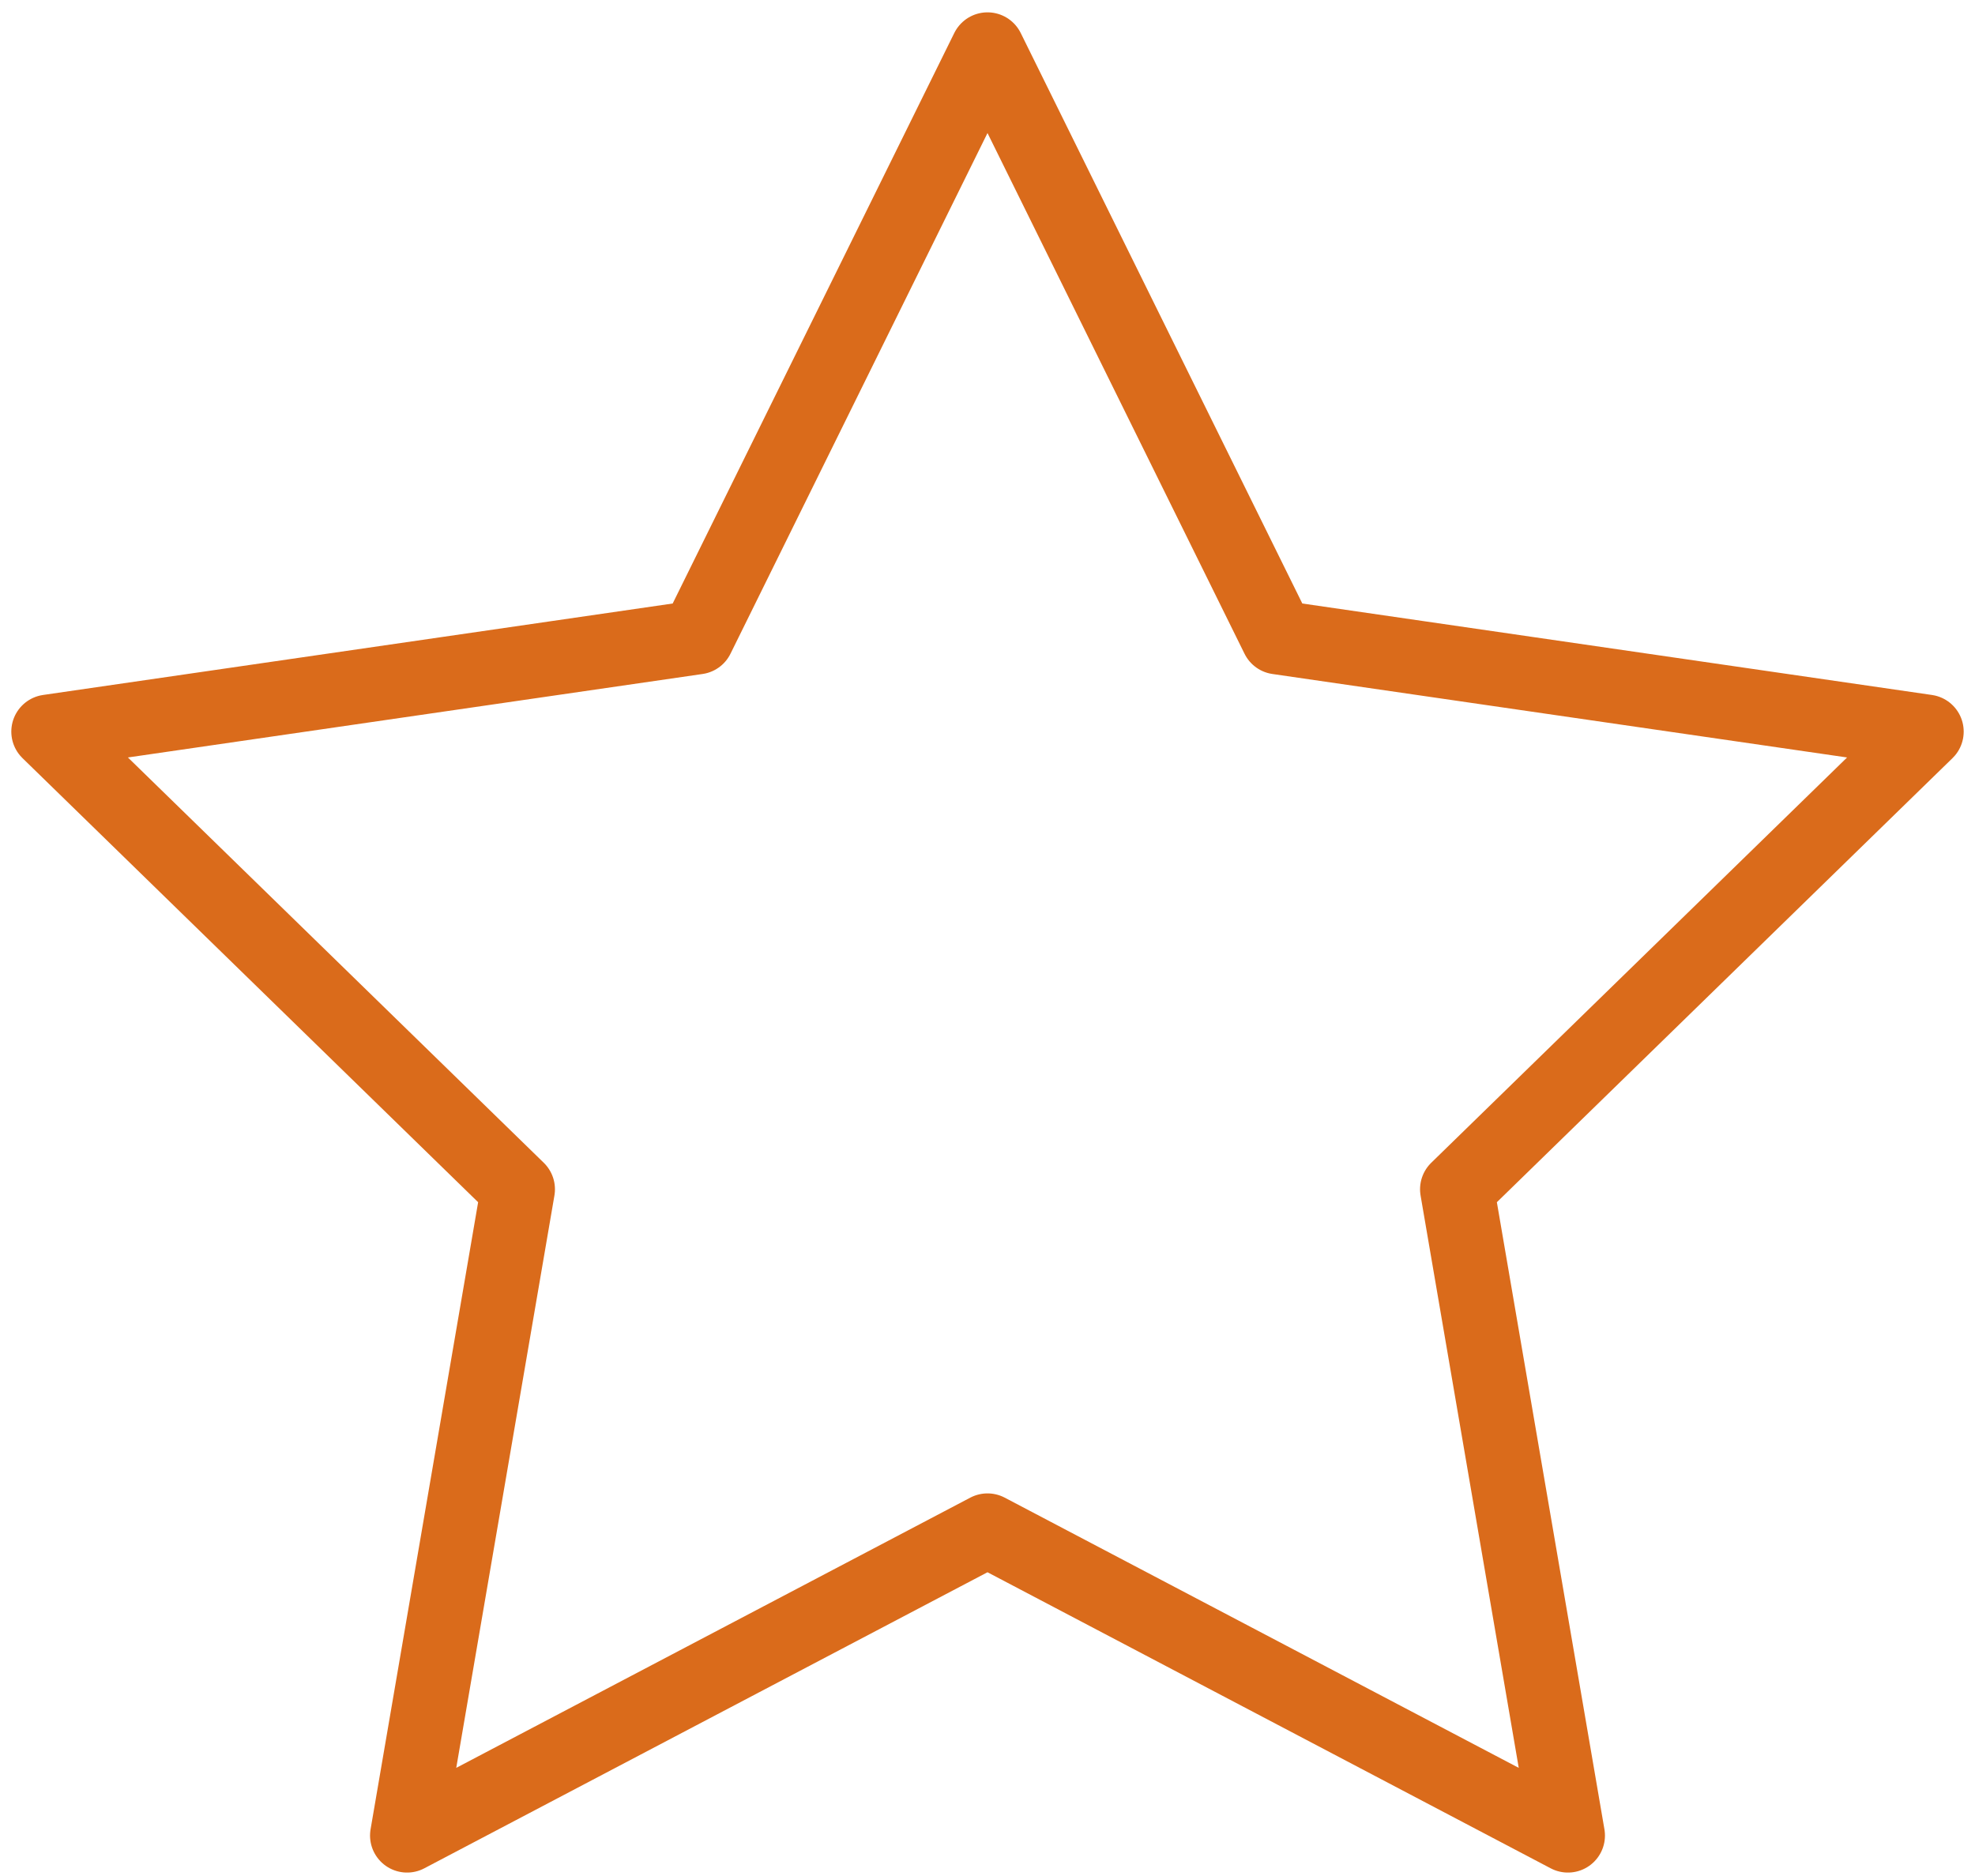 <?xml version="1.0" encoding="UTF-8"?>
<svg width="80px" height="76px" viewBox="0 0 80 76" version="1.1" xmlns="http://www.w3.org/2000/svg" xmlns:xlink="http://www.w3.org/1999/xlink">
    <!-- Generator: Sketch 42 (36781) - http://www.bohemiancoding.com/sketch -->
    <title>Icon-Star</title>
    <desc>Created with Sketch.</desc>
    <defs></defs>
    <g id="Page-1" stroke="none" stroke-width="1" fill="none" fill-rule="evenodd" stroke-linecap="square" stroke-linejoin="round">
        <g id="1200" transform="translate(-180, -448)" stroke-width="3" stroke="#DA6B1B">
            <g id="main" transform="translate(45, 450)">
                <g id="Icon-Star" transform="translate(135, 0)">
                    <polygon id="Star" points="40 60 16.489 72.361 20.979 46.18 1.958 27.639 28.244 23.82 40 0 51.756 23.82 78.042 27.639 59.021 46.18 63.511 72.361"></polygon>
                </g>
            </g>
        </g>
    </g>
</svg>